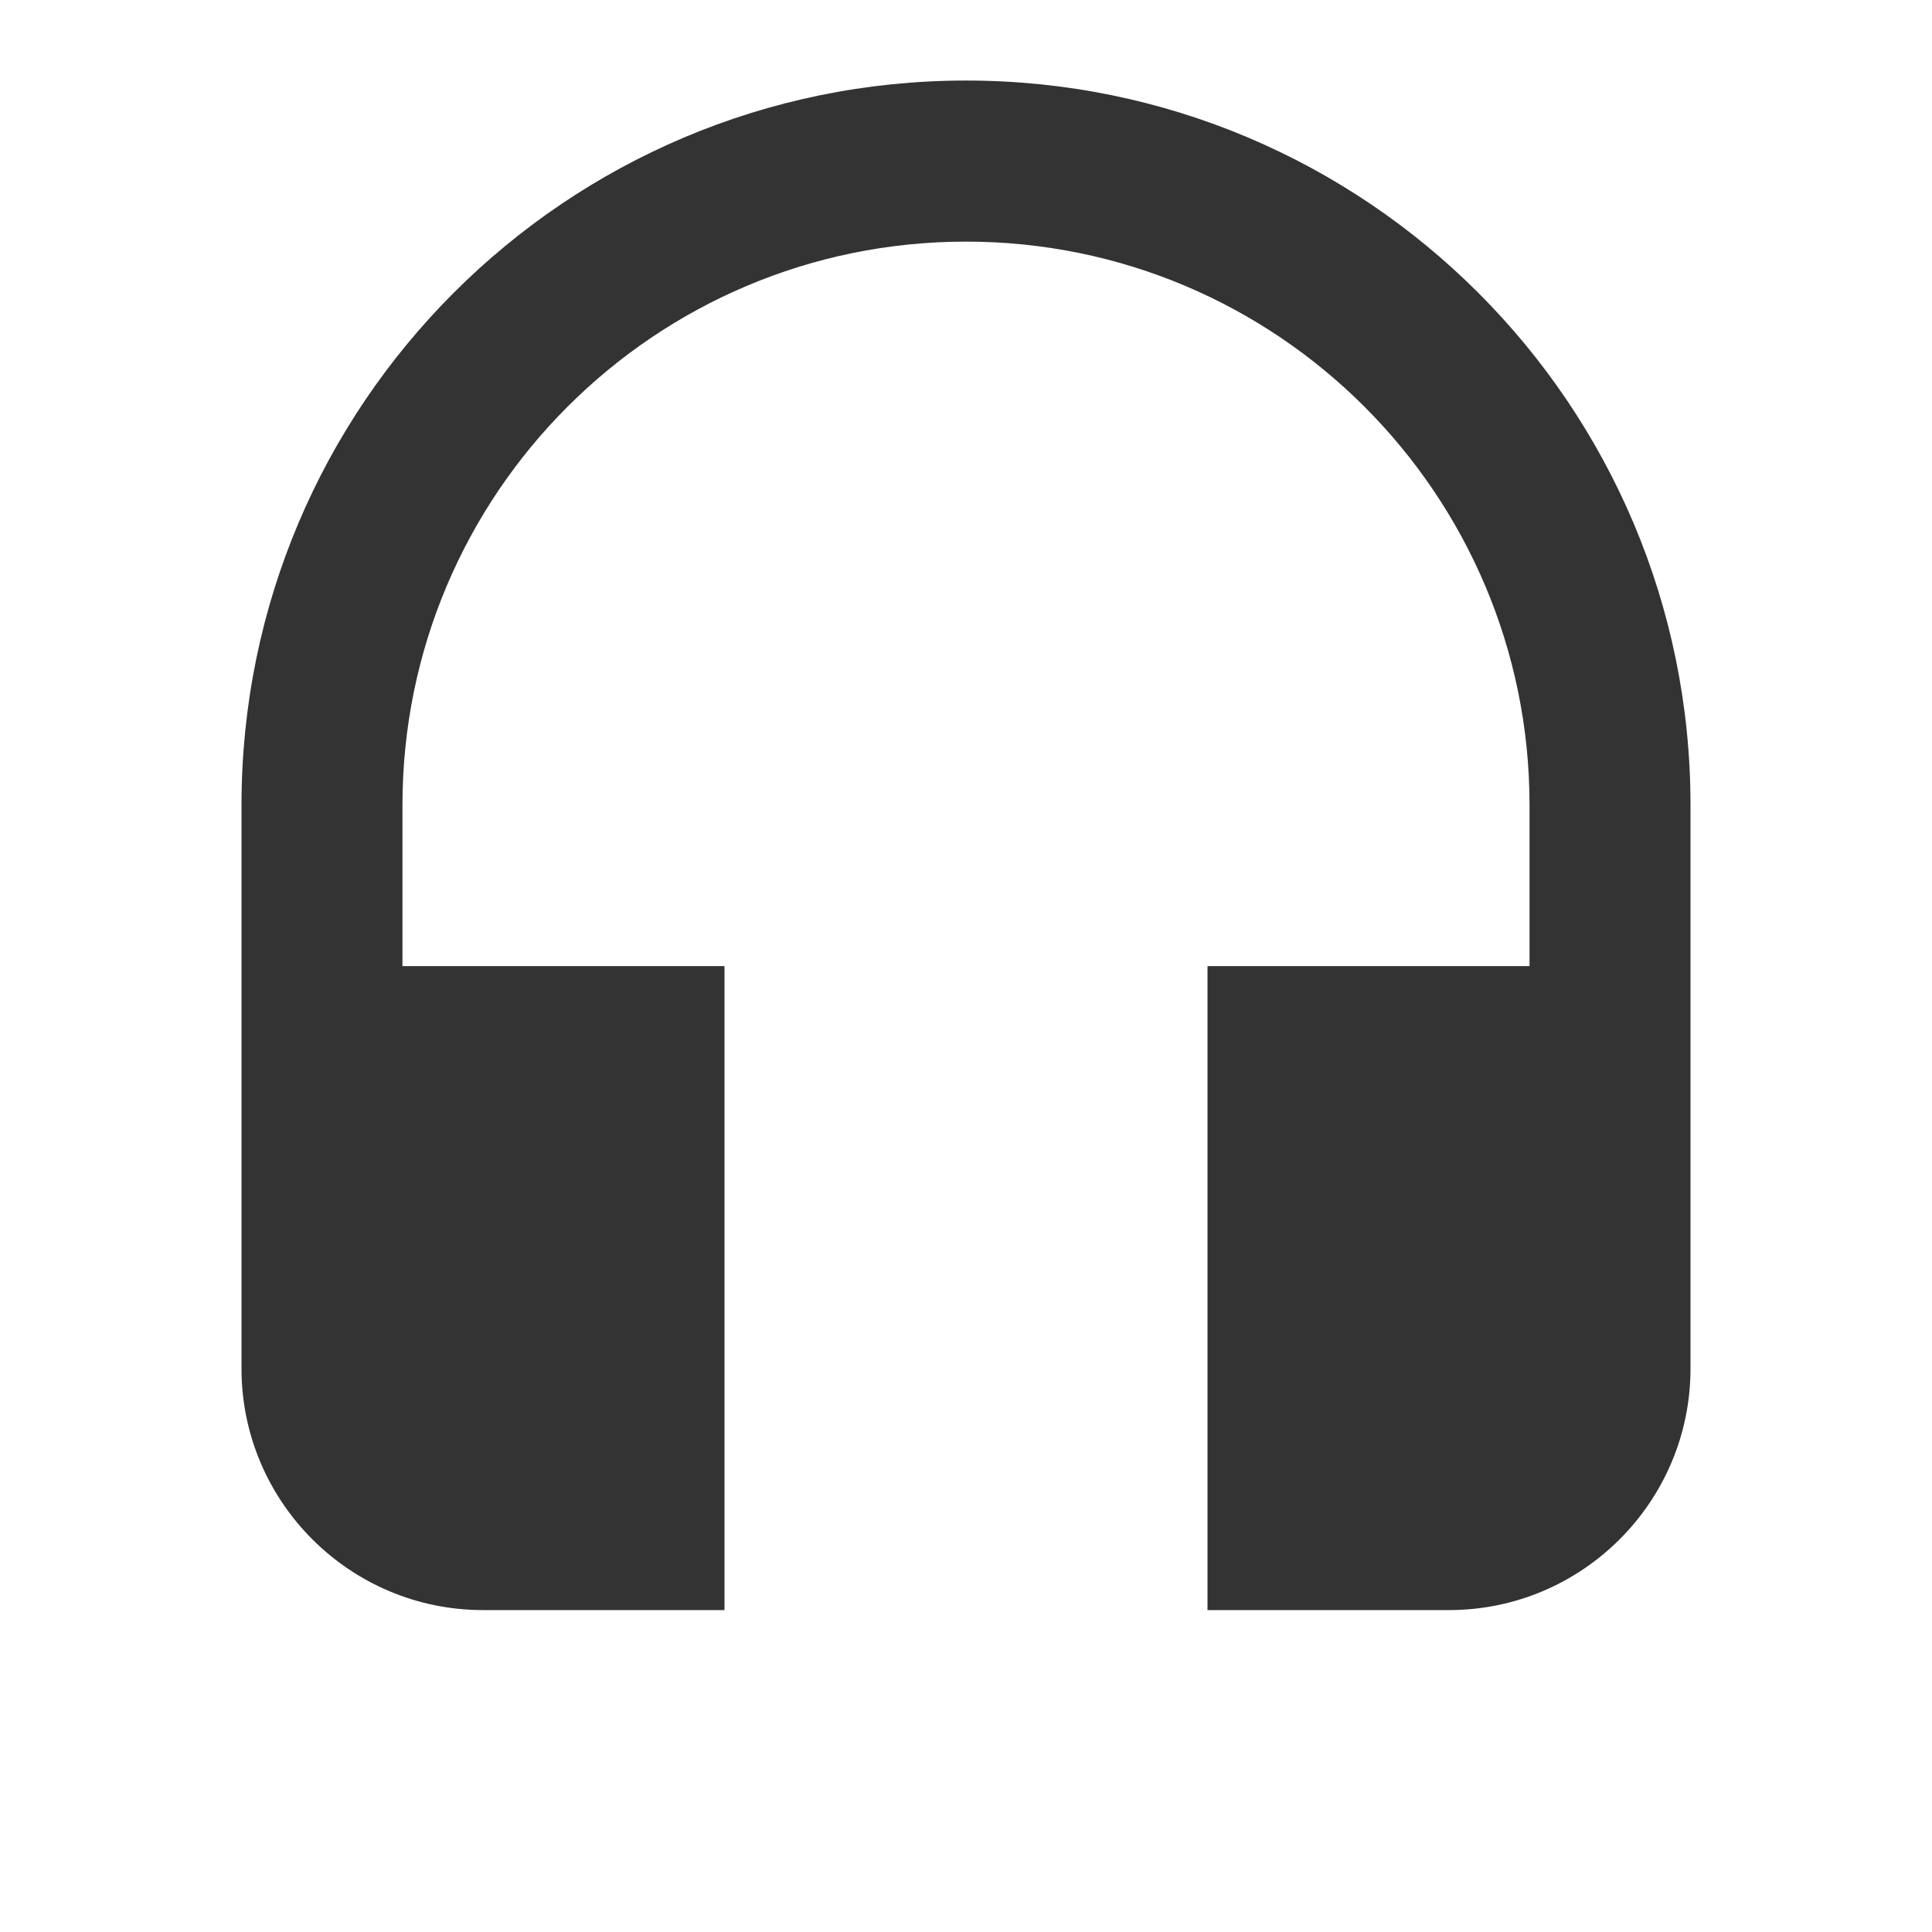 <?xml version="1.0" encoding="utf-8"?>
<!-- Generated by IcoMoon.io -->
<!DOCTYPE svg PUBLIC "-//W3C//DTD SVG 1.1//EN" "http://www.w3.org/Graphics/SVG/1.1/DTD/svg11.dtd">
<svg version="1.1" xmlns="http://www.w3.org/2000/svg" xmlns:xlink="http://www.w3.org/1999/xlink" width="16" height="16" viewBox="0 0 16 16">
<path fill="#333333" d="M8 0.667c-3.313 0-6 2.687-6 6v4.667c0 1.103 0.897 2 2 2h2v-5.333h-2.667v-1.333c0-2.577 2.090-4.667 4.667-4.667s4.667 2.090 4.667 4.667v1.333h-2.667v5.333h2c1.103 0 2-0.897 2-2v-4.667c0-3.313-2.687-6-6-6z"></path>
</svg>
